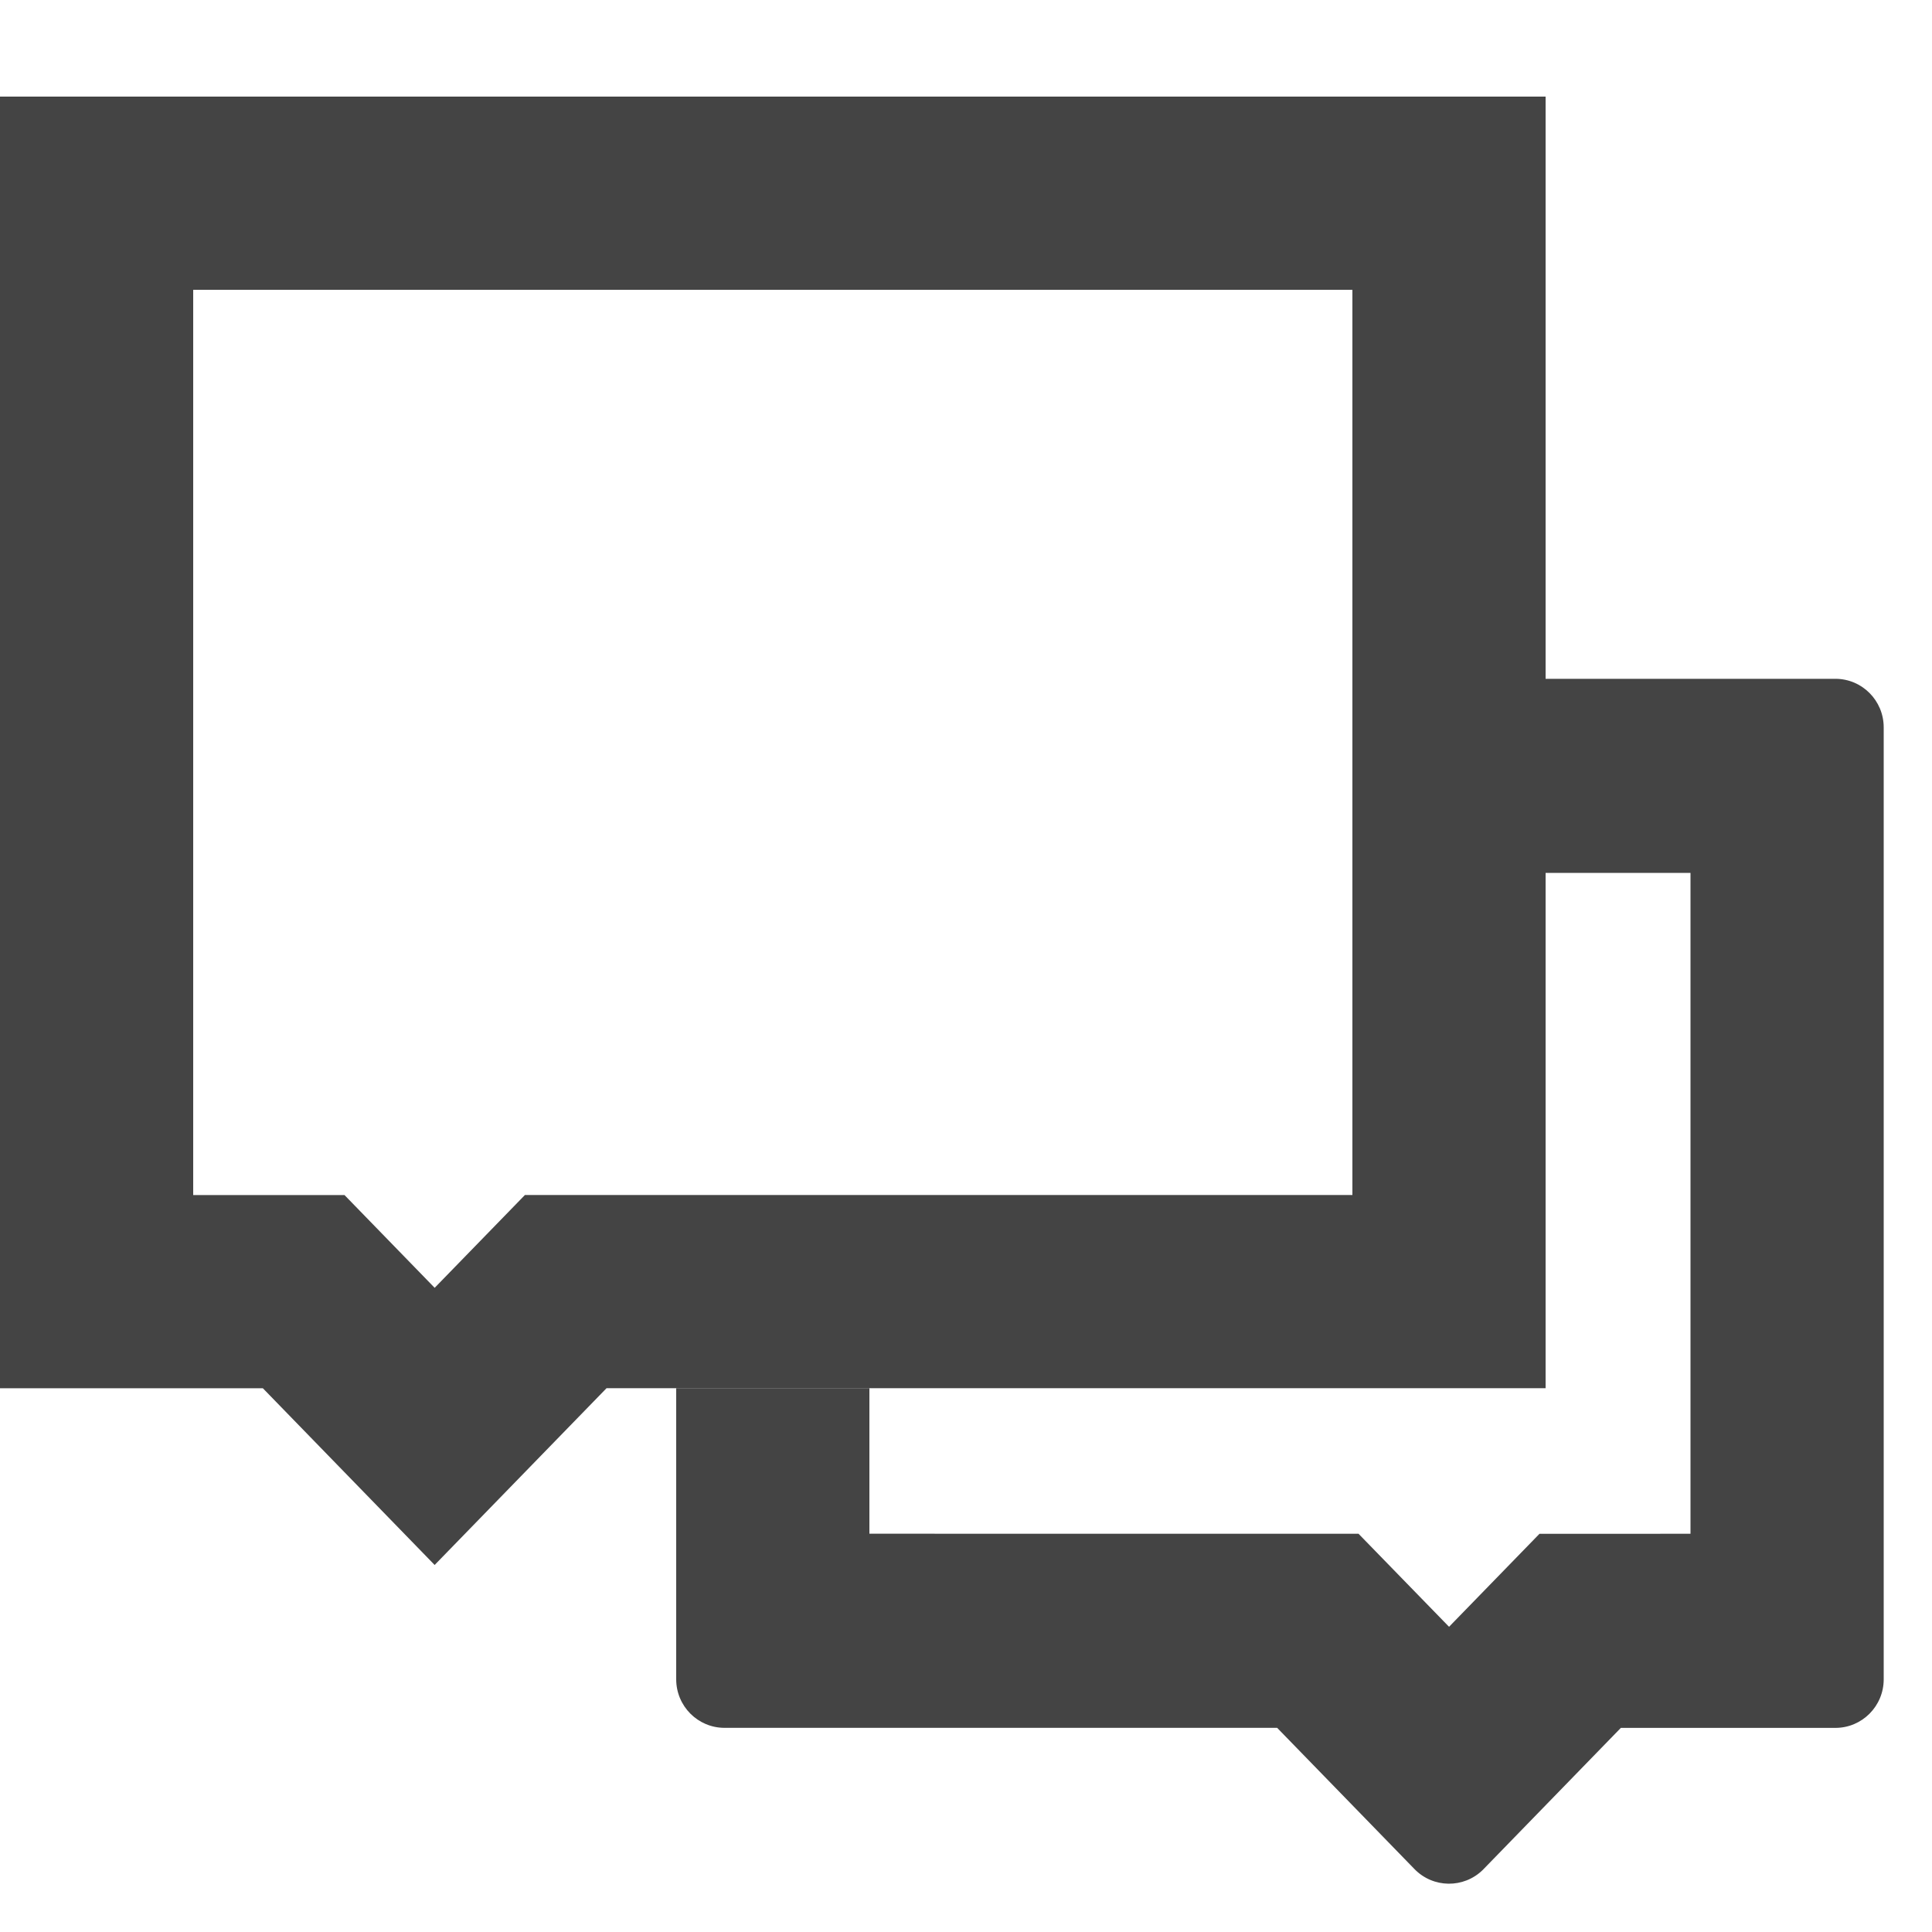 <?xml version="1.0" encoding="UTF-8"?>
<svg xmlns="http://www.w3.org/2000/svg" xmlns:xlink="http://www.w3.org/1999/xlink" width="40px" height="40px" viewBox="0 0 40 40" version="1.1">
  <title>编组 12</title>
  <defs>
    <path d="M467,0 C474.732,-2.71135202e-14 481,6.268 481,14 L481,247 C481,254.732 474.732,261 467,261 L353.036,261 L340.862,273.205 C339.302,274.769 336.77,274.772 335.206,273.212 C335.203,273.21 335.201,273.207 335.198,273.205 L323.024,261 L14,261 C6.268,261 2.72325209e-15,254.732 0,247 L0,14 C8.29461588e-16,6.268 6.268,3.19669972e-15 14,0 L467,0 Z" id="path-1"></path>
    <filter x="-10.1%" y="-14.0%" width="120.2%" height="135.4%" filterUnits="objectBoundingBox" id="filter-2">
      <feOffset dx="0" dy="10" in="SourceAlpha" result="shadowOffsetOuter1"></feOffset>
      <feGaussianBlur stdDeviation="14.5" in="shadowOffsetOuter1" result="shadowBlurOuter1"></feGaussianBlur>
      <feColorMatrix values="0 0 0 0 0   0 0 0 0 0   0 0 0 0 0  0 0 0 0.06 0" type="matrix" in="shadowBlurOuter1"></feColorMatrix>
    </filter>
  </defs>
  <g id="页面-1" stroke="none" stroke-width="1" fill="none" fill-rule="evenodd">
    <g id="消息状态" transform="translate(-541, -328)">
      <g id="编组-11" transform="translate(499, 163)">
        <g id="形状结合">
          <use fill="black" fill-opacity="1" filter="url(#filter-2)" xlink:href="#path-1"></use>
          <use fill="#FFFFFF" fill-rule="evenodd" xlink:href="#path-1"></use>
        </g>
        <g id="编辑功能" transform="translate(8, 131.584)" fill-rule="nonzero">
          <g id="编组-17" transform="translate(34, 32.416)">
            <g id="编组" transform="translate(0, 3)">
              <path d="M30,2 L30,24.741 L11.713,24.741 L8.999,27.532 L6.287,24.742 L2,24.742 L2,2 L30,2 Z" id="路径" stroke="#444444" stroke-width="4"></path>
              <path d="M38,12.054 C38.552,12.054 39,12.504 39,13.059 L39,13.059 L39,32.769 C39,33.324 38.552,33.774 38,33.774 L38,33.774 L33.558,33.774 L30.7,36.714 C30.304,37.102 29.671,37.094 29.285,36.697 L29.285,36.697 L26.442,33.773 L15,33.773 C14.448,33.773 14,33.323 14,32.768 L14,32.768 L14,26.74 L18,26.74 L18,29.754 L28.127,29.755 L30.001,31.681 L31.873,29.756 L35,29.755 L35,16.072 L32,16.072 L32,12.054 Z" id="形状结合" fill="#444444"></path>
            </g>
          </g>
        </g>
        <g id="编组-19" transform="translate(8, 1)"></g>
      </g>
    </g>
  </g>
</svg>
